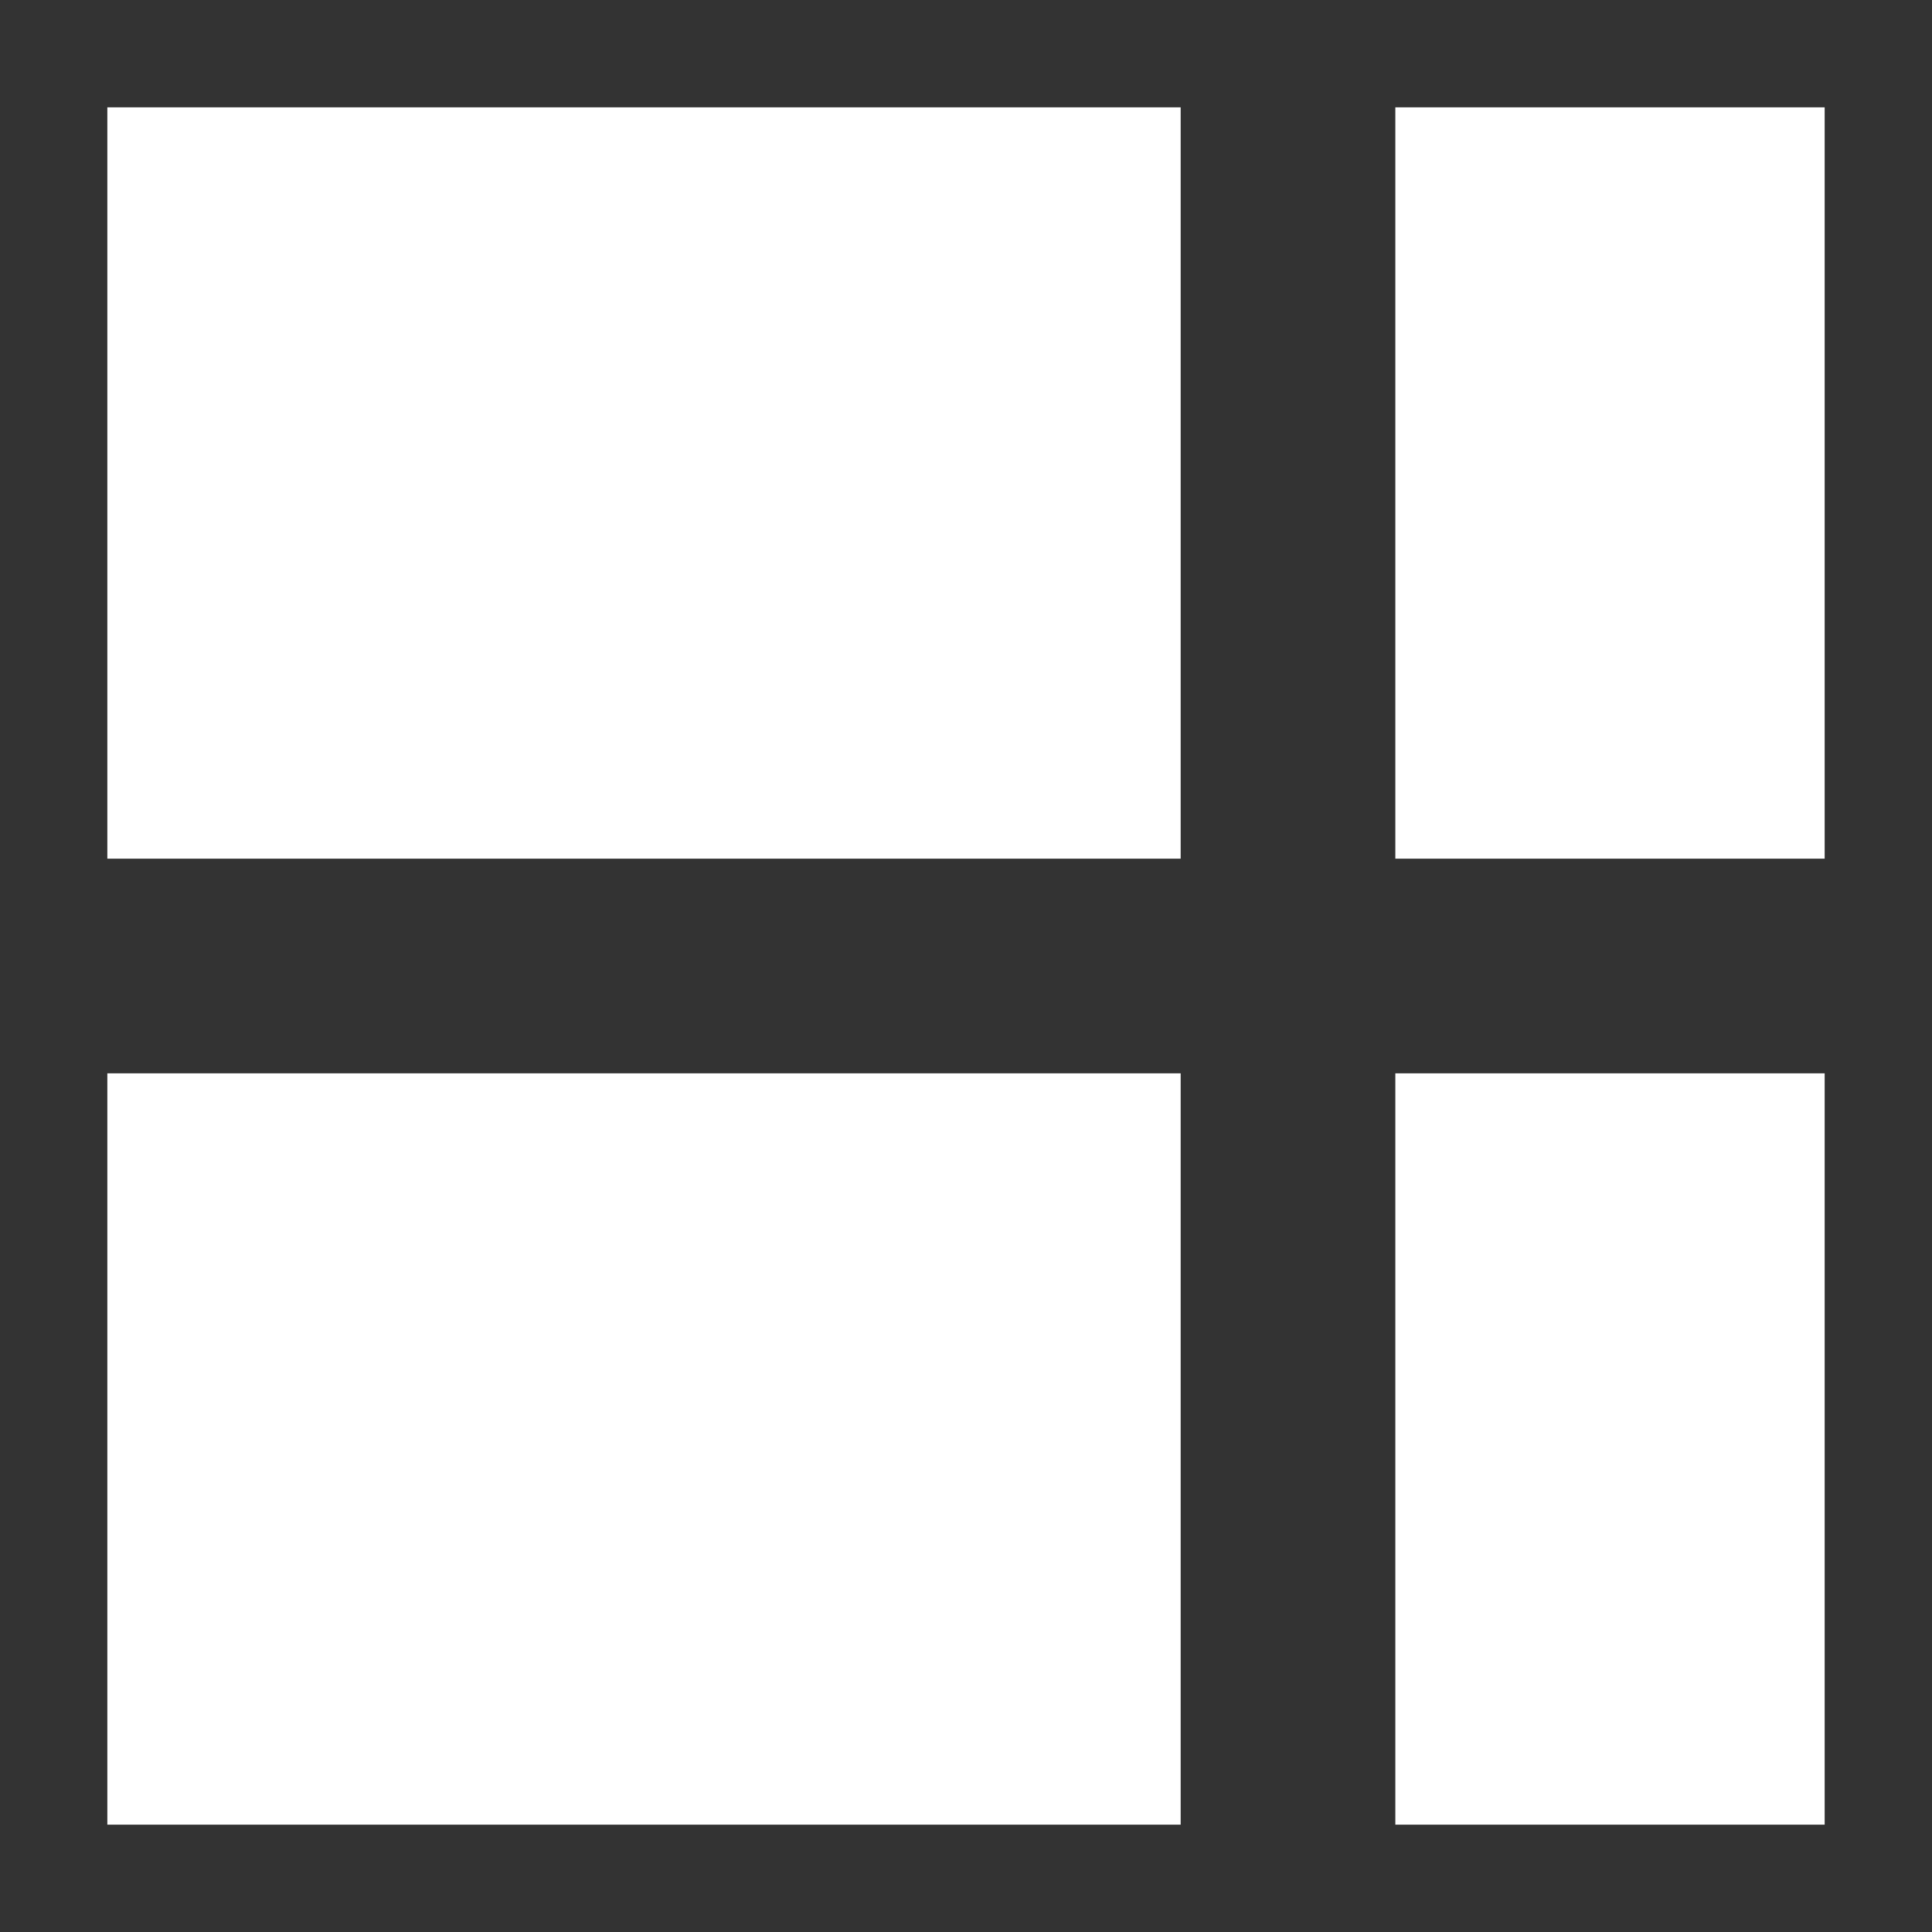 <?xml version="1.0" encoding="UTF-8"?>
<svg width="18px" height="18px" viewBox="0 0 18 18" version="1.1" xmlns="http://www.w3.org/2000/svg" xmlns:xlink="http://www.w3.org/1999/xlink">
    <rect x="0" y="0" width="18" height="18" fill="#333333" stroke="none"/>
    <g id="icon_10" stroke="none" stroke-width="1" fill="none" fill-rule="evenodd">
        <g id="编组" fill="#FFFFFF" transform="translate(9, 9) rotate(-90) translate(-9, -9) translate(1, 1)">
            <rect id="矩形备份-15" x="9" y="0" width="7" height="10"></rect>
            <rect id="矩形备份-16" x="0" y="0" width="7" height="10"></rect>
            <rect id="矩形备份-3" x="9" y="12" width="7" height="4"></rect>
            <rect id="矩形备份-4" x="0" y="12" width="7" height="4"></rect>
        </g>
    </g>
</svg>